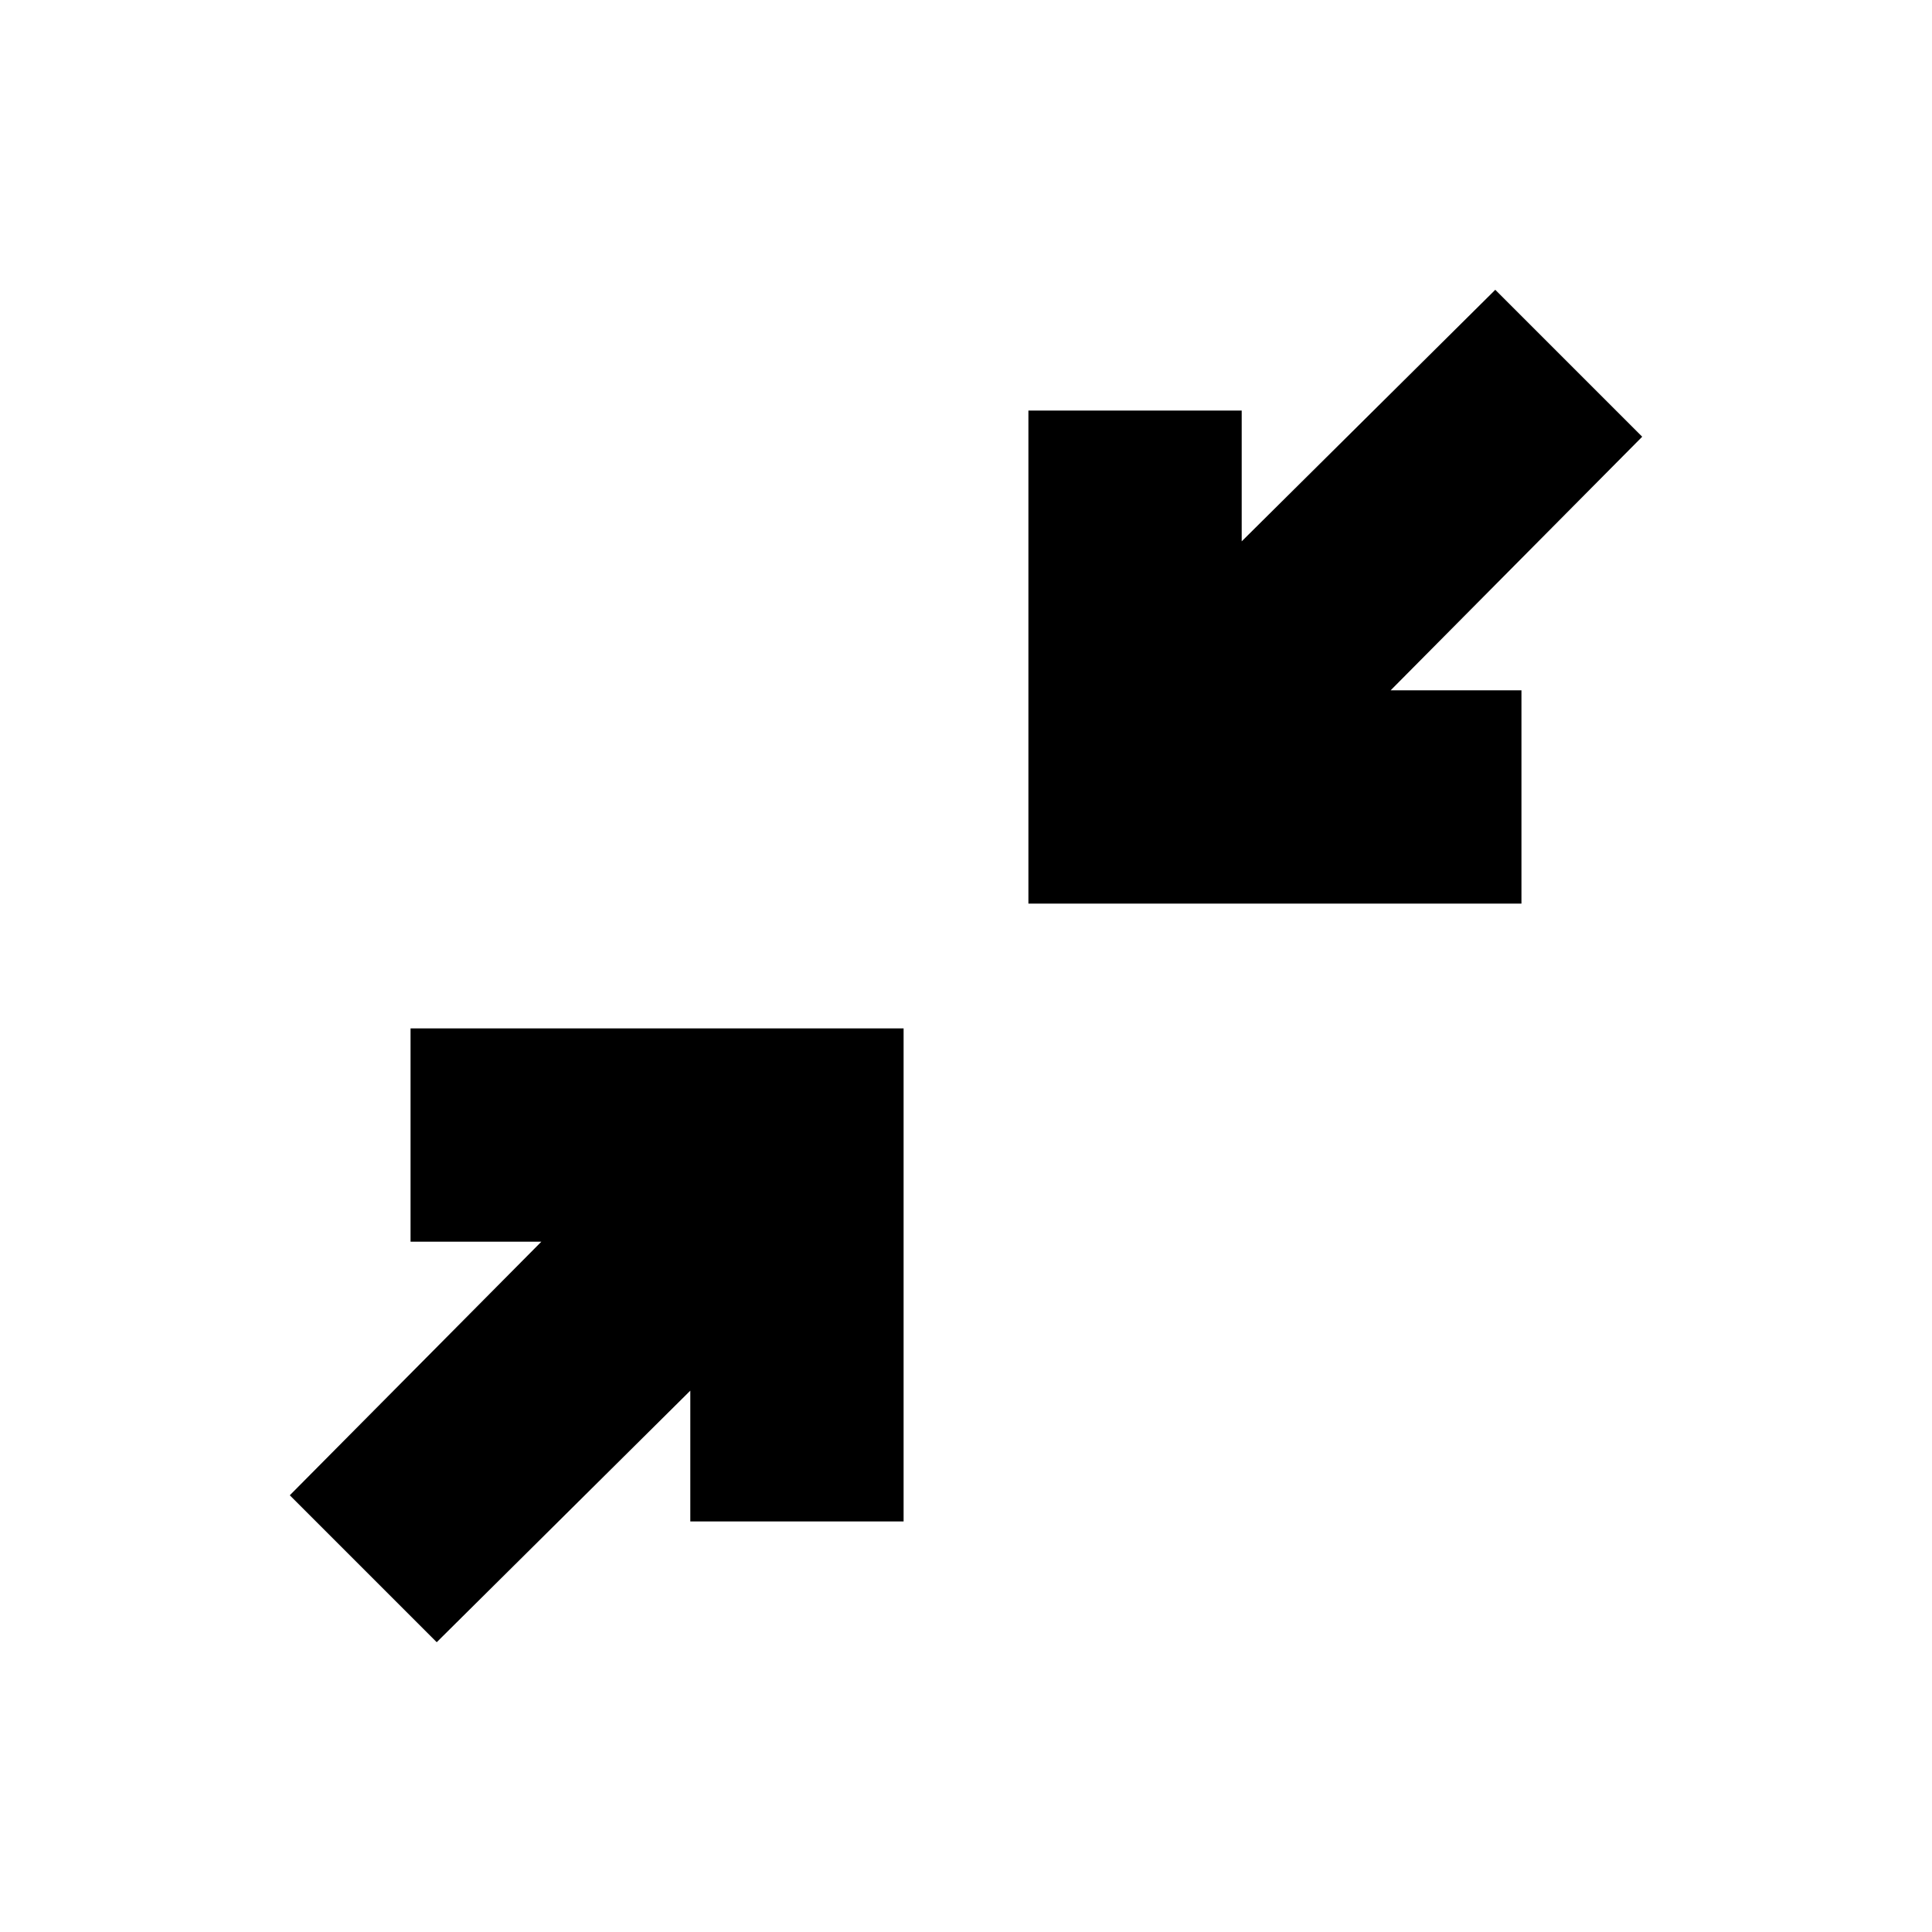 <svg xmlns="http://www.w3.org/2000/svg" height="20" width="20"><path d="M4.521 17 3 15.479l2.604-2.625H4.25v-2.208h5.104v5.104H7.146v-1.354Zm6.125-7.646V4.25h2.208v1.354L15.479 3 17 4.521l-2.604 2.625h1.354v2.208Z"/></svg>